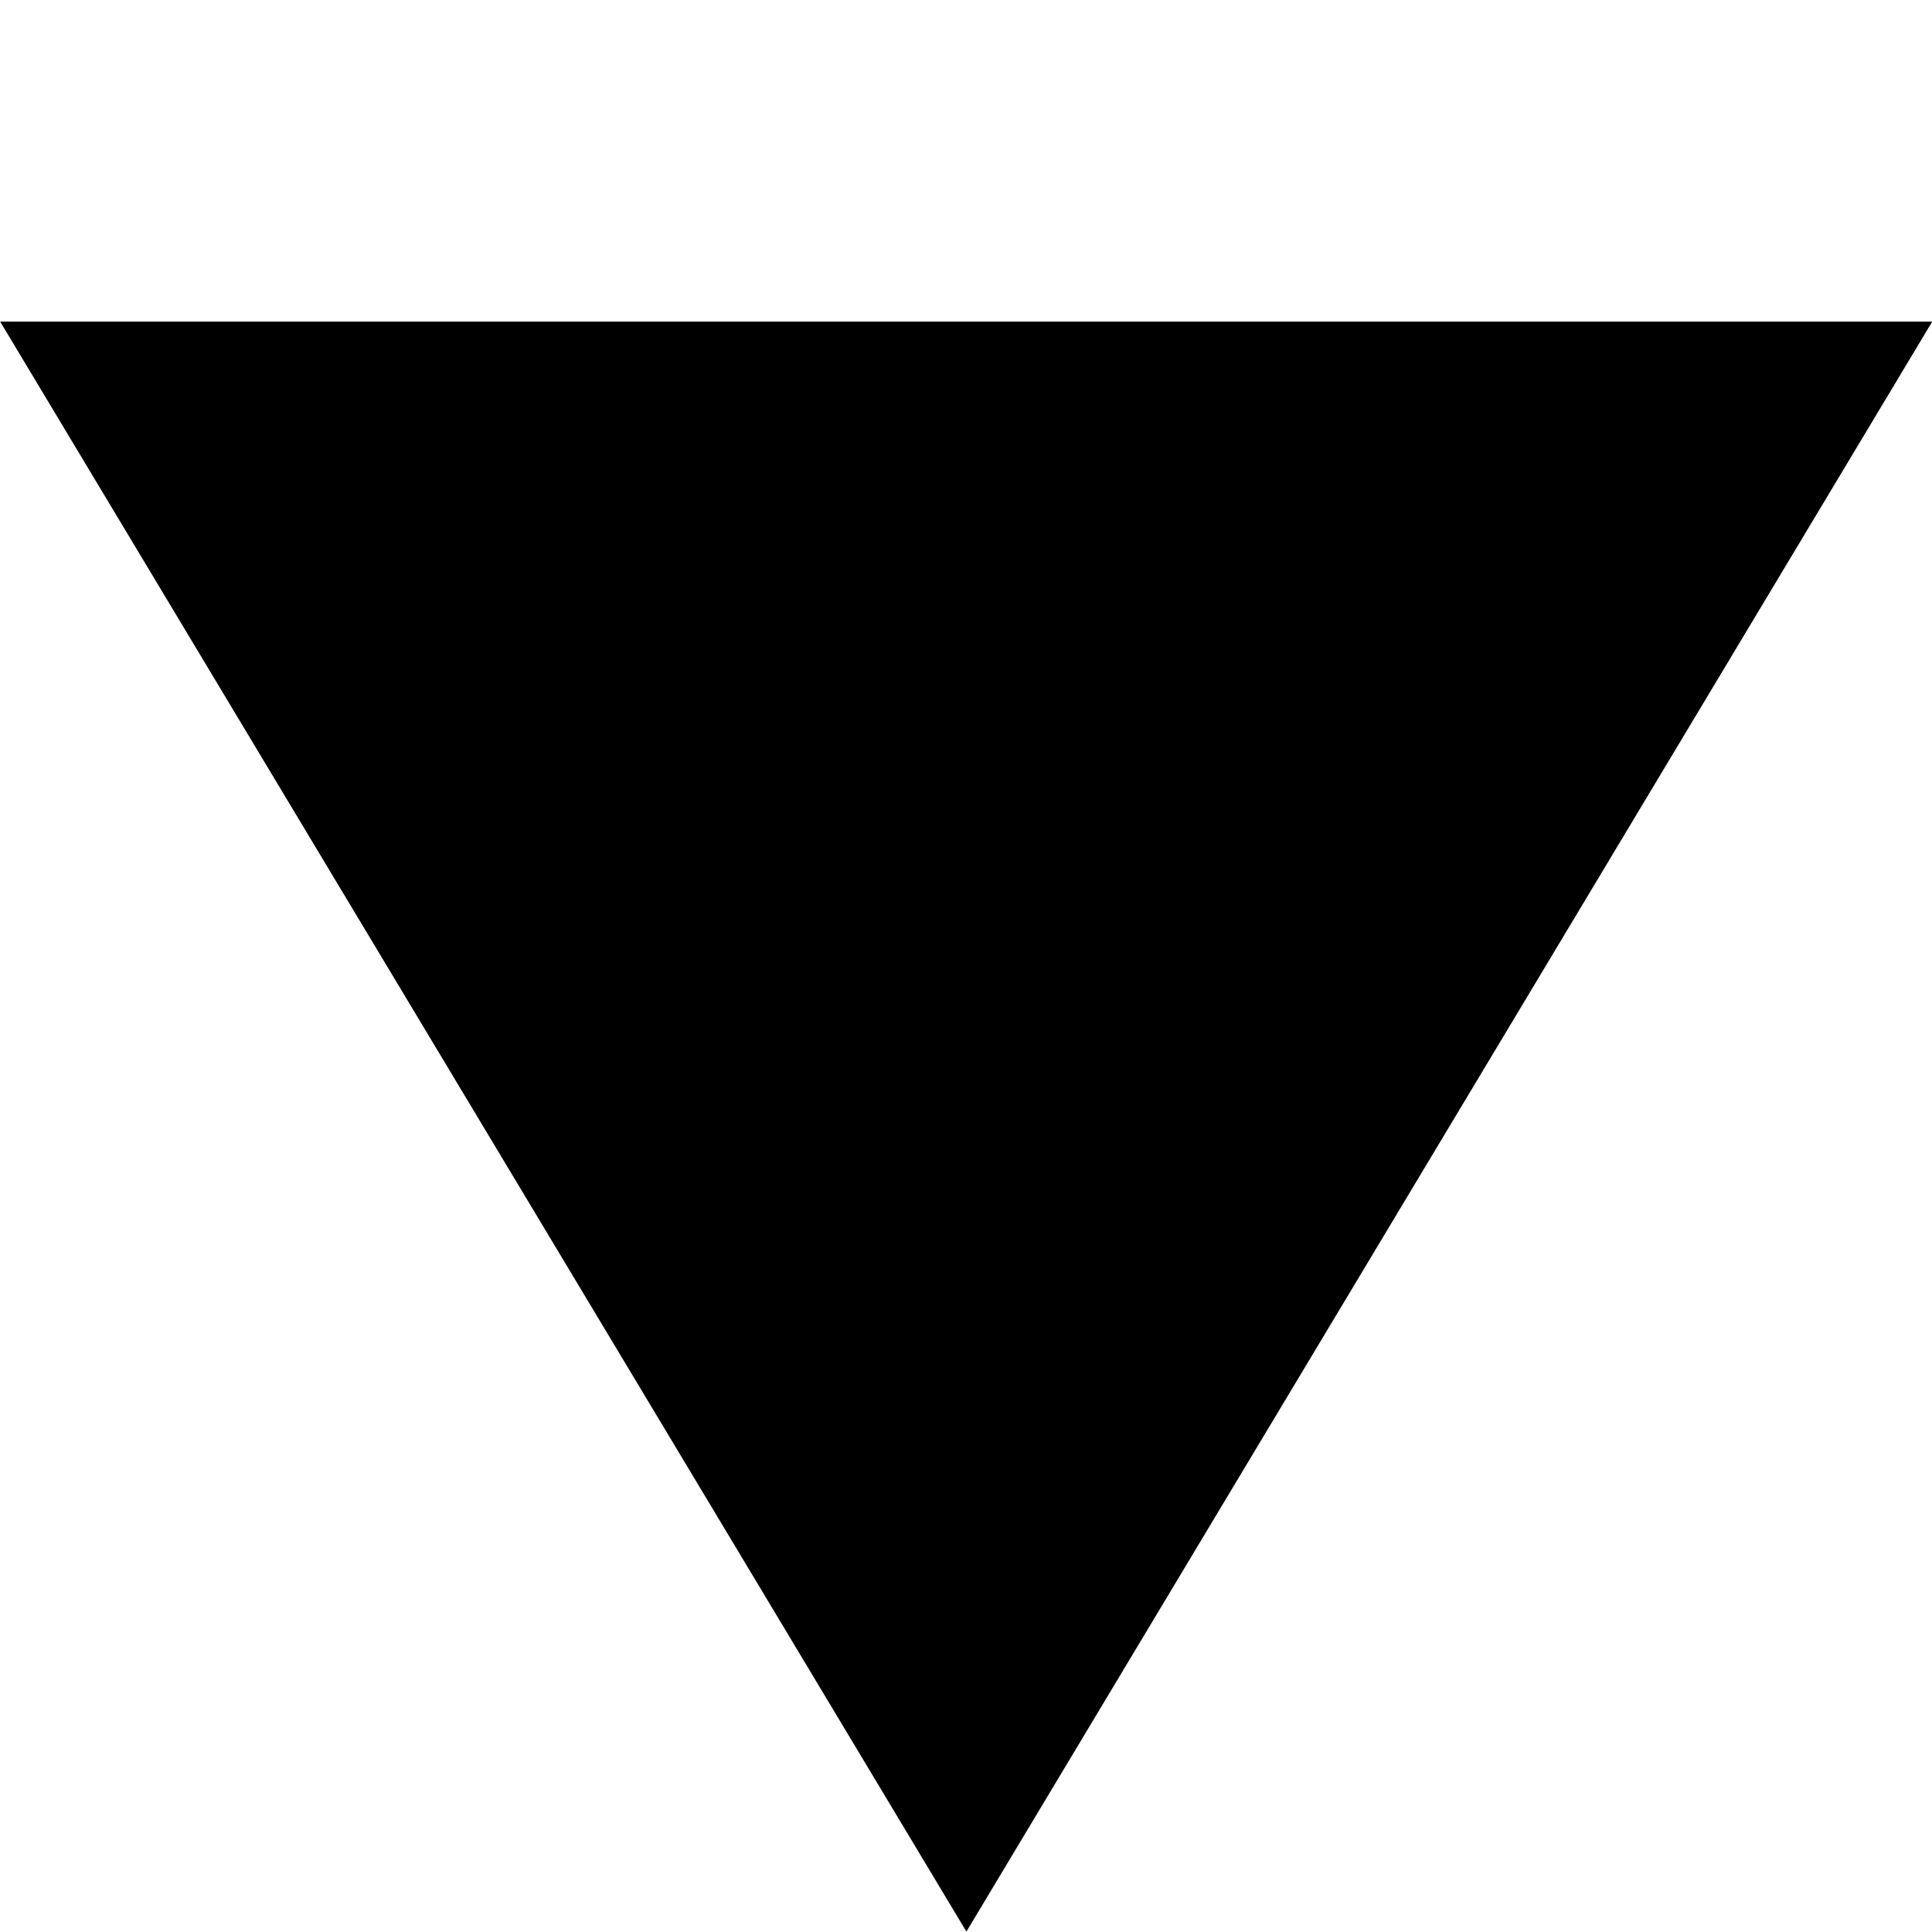 <?xml version="1.0" encoding="UTF-8" standalone="no"?>
<svg
   sodipodi:docname="down.svg"
   inkscape:version="1.2.2 (b0a84865, 2022-12-01)"
   id="svg8"
   version="1.1"
   viewBox="0 0 4.762 4.763"
   height="18"
   width="18"
   xmlns:inkscape="http://www.inkscape.org/namespaces/inkscape"
   xmlns:sodipodi="http://sodipodi.sourceforge.net/DTD/sodipodi-0.dtd"
   xmlns="http://www.w3.org/2000/svg"
   xmlns:svg="http://www.w3.org/2000/svg"
   xmlns:rdf="http://www.w3.org/1999/02/22-rdf-syntax-ns#"
   xmlns:cc="http://creativecommons.org/ns#"
   xmlns:dc="http://purl.org/dc/elements/1.1/">
  <defs
     id="defs2" />
  <sodipodi:namedview
     inkscape:window-maximized="0"
     inkscape:window-y="25"
     inkscape:window-x="403"
     inkscape:window-height="1205"
     inkscape:window-width="1390"
     units="px"
     showgrid="true"
     inkscape:document-rotation="0"
     inkscape:current-layer="layer1"
     inkscape:document-units="mm"
     inkscape:cy="9.012931"
     inkscape:cx="9"
     inkscape:zoom="38.666667"
     inkscape:pageshadow="2"
     inkscape:pageopacity="0.0"
     borderopacity="1.0"
     bordercolor="#666666"
     pagecolor="#ffffff"
     id="base"
     inkscape:showpageshadow="2"
     inkscape:pagecheckerboard="0"
     inkscape:deskcolor="#d1d1d1">
    <inkscape:grid
       empspacing="4"
       dotted="true"
       originy="-4.498"
       originx="0"
       id="grid833"
       type="xygrid" />
  </sodipodi:namedview>
  <g
     transform="translate(0,-286.946)"
     id="layer1"
     inkscape:groupmode="layer"
     inkscape:label="Layer 1">
    <g
       id="g2341"
       transform="matrix(1,0,0,-1,-4.233,580.506)">
      <path
         style="fill:#000000;fill-opacity:1;stroke:none;stroke-width:0.265px;stroke-linecap:butt;stroke-linejoin:miter;stroke-opacity:1"
         d="m 4.233,292.767 h 4.763 l -2.381,-3.969 z"
         id="path469" />
    </g>
  </g>
</svg>
